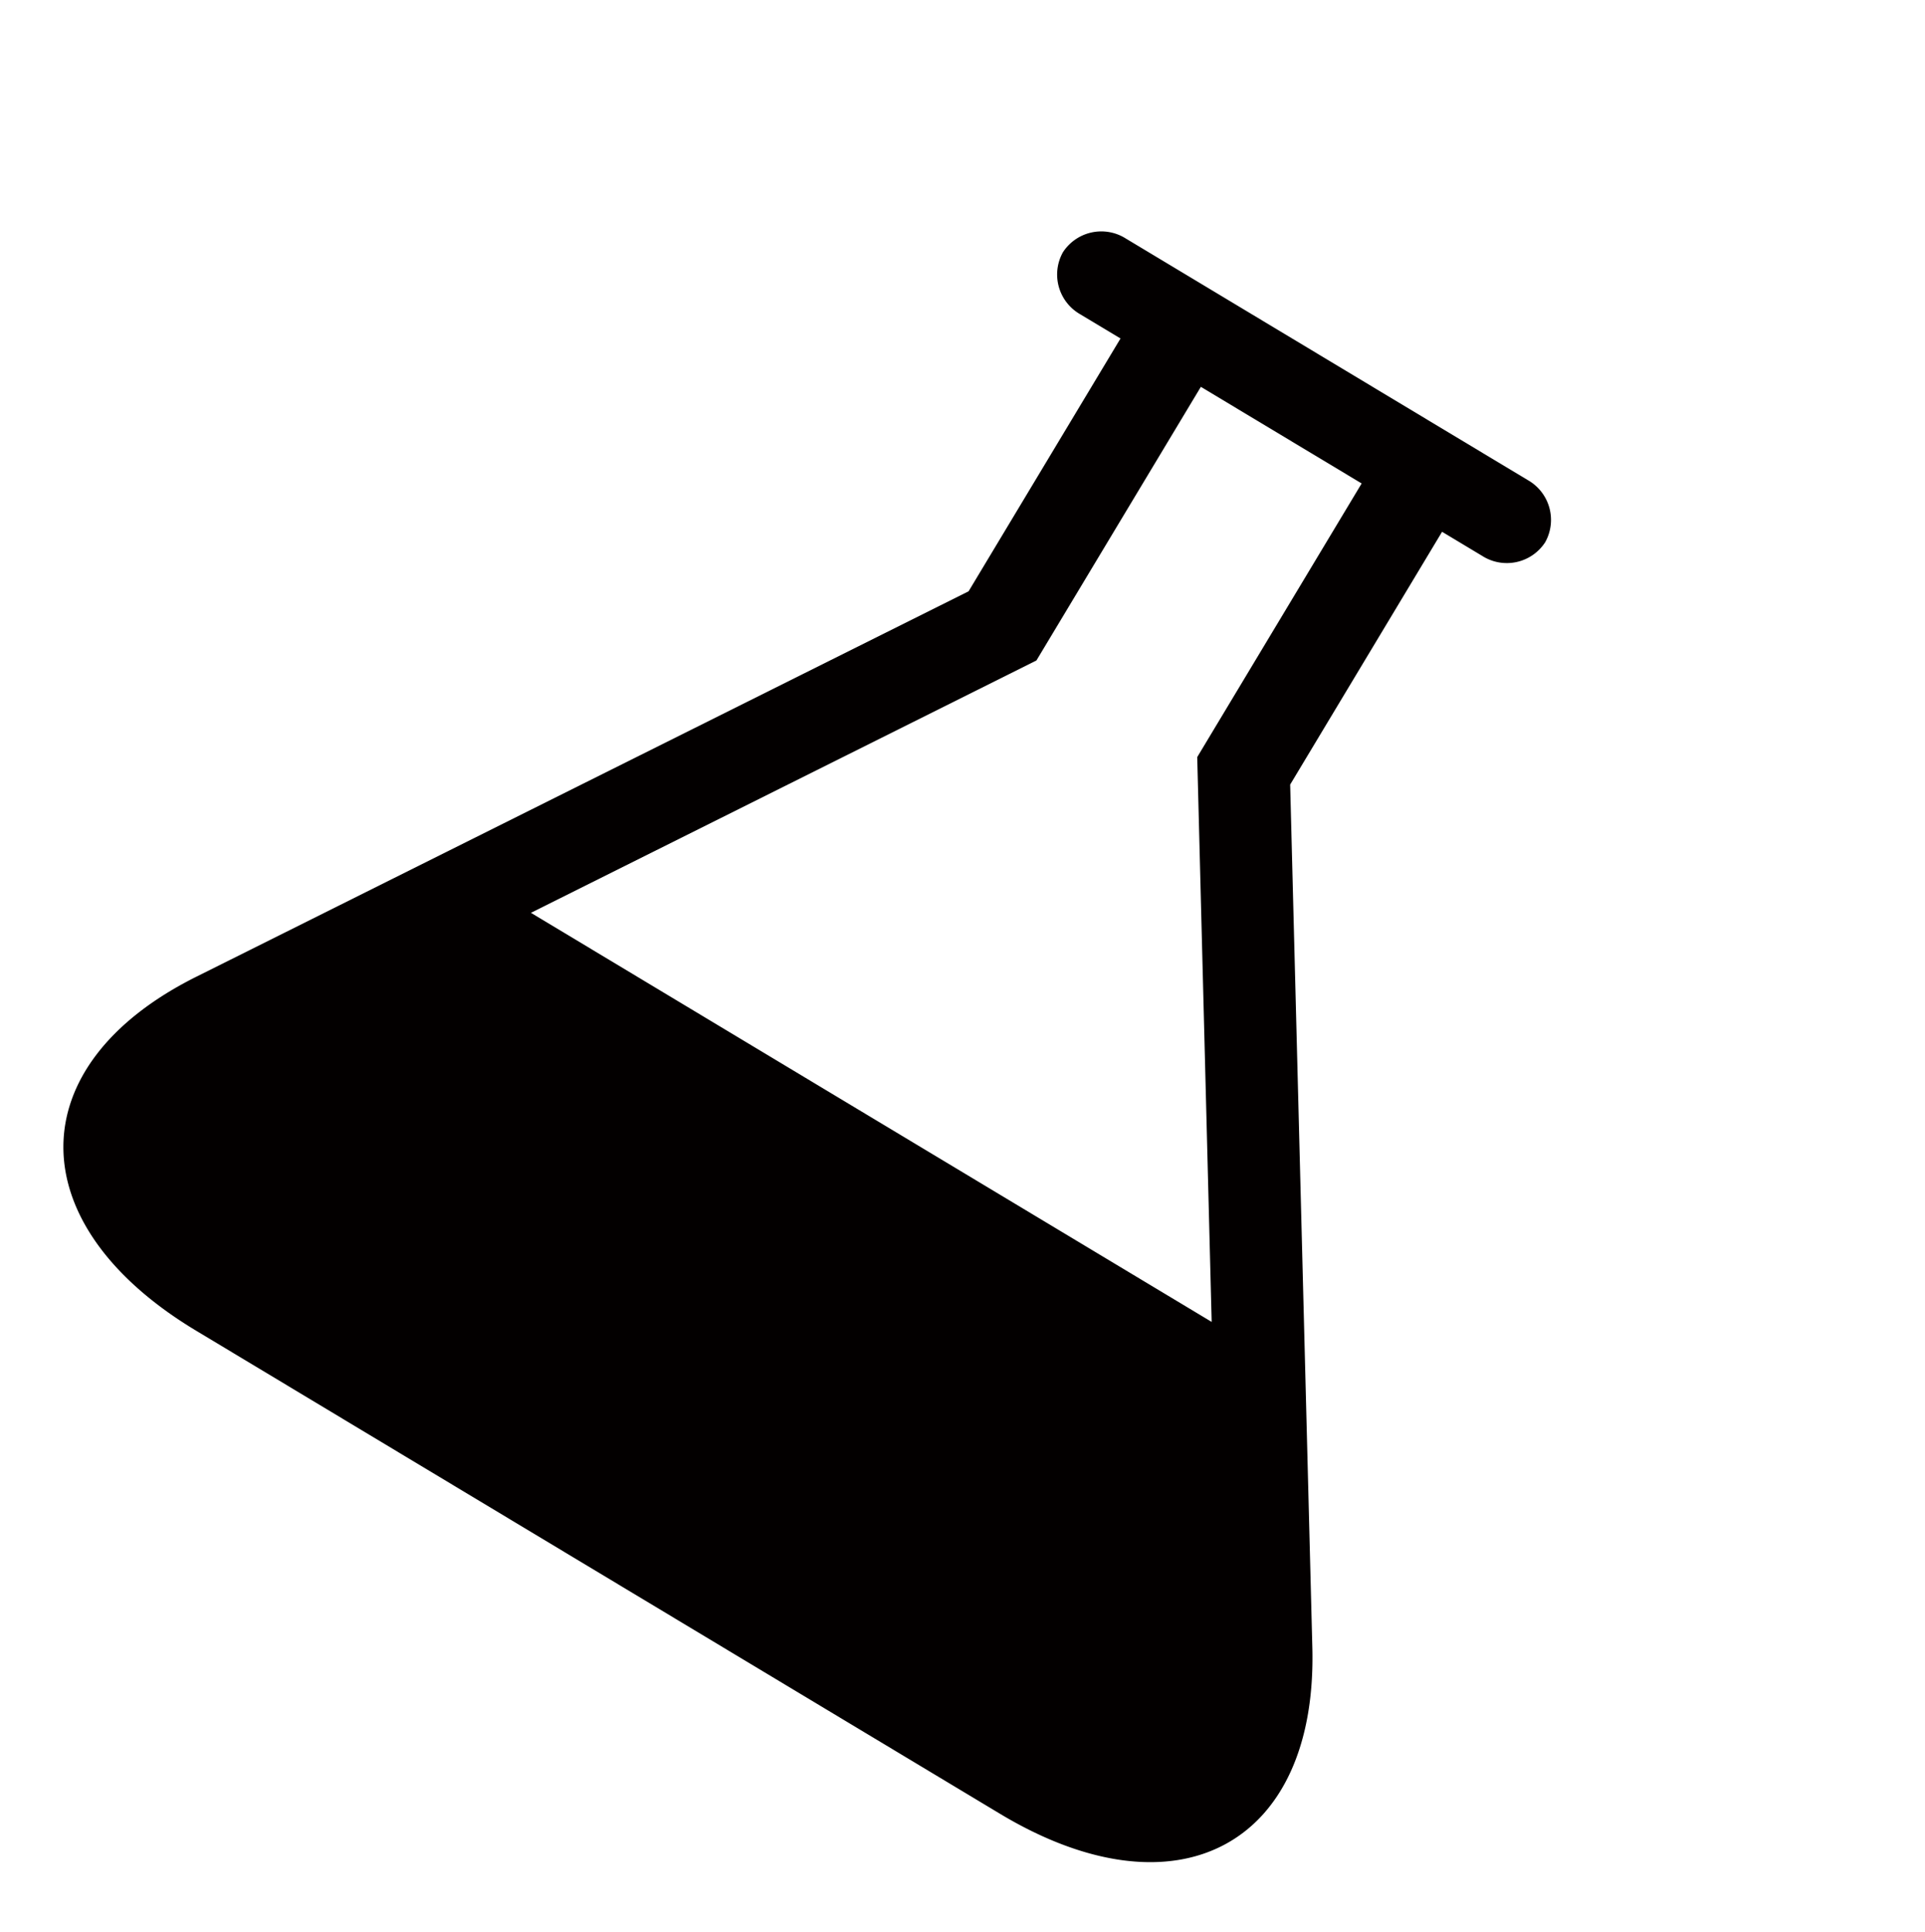 <svg xmlns="http://www.w3.org/2000/svg" width="39.49" height="39.629" viewBox="0 0 39.49 39.629">
  <path id="Icon_metro-lab" data-name="Icon metro-lab" d="M27.672,22.808,18.162,7.866V1.815h.962a.939.939,0,0,0,.962-.907A.939.939,0,0,0,19.124,0H9.5A.939.939,0,0,0,8.54.907a.939.939,0,0,0,.962.907h.962V7.866L.954,22.808c-2.178,3.423-.5,6.224,3.737,6.224H23.935c4.234,0,5.916-2.8,3.737-6.224ZM6.165,18.145l6.223-9.78V1.815h3.849V8.365l6.223,9.78Z" transform="matrix(0.857, 0.515, -0.515, 0.857, 14.953, 0)" fill="#030000"/>
</svg>
